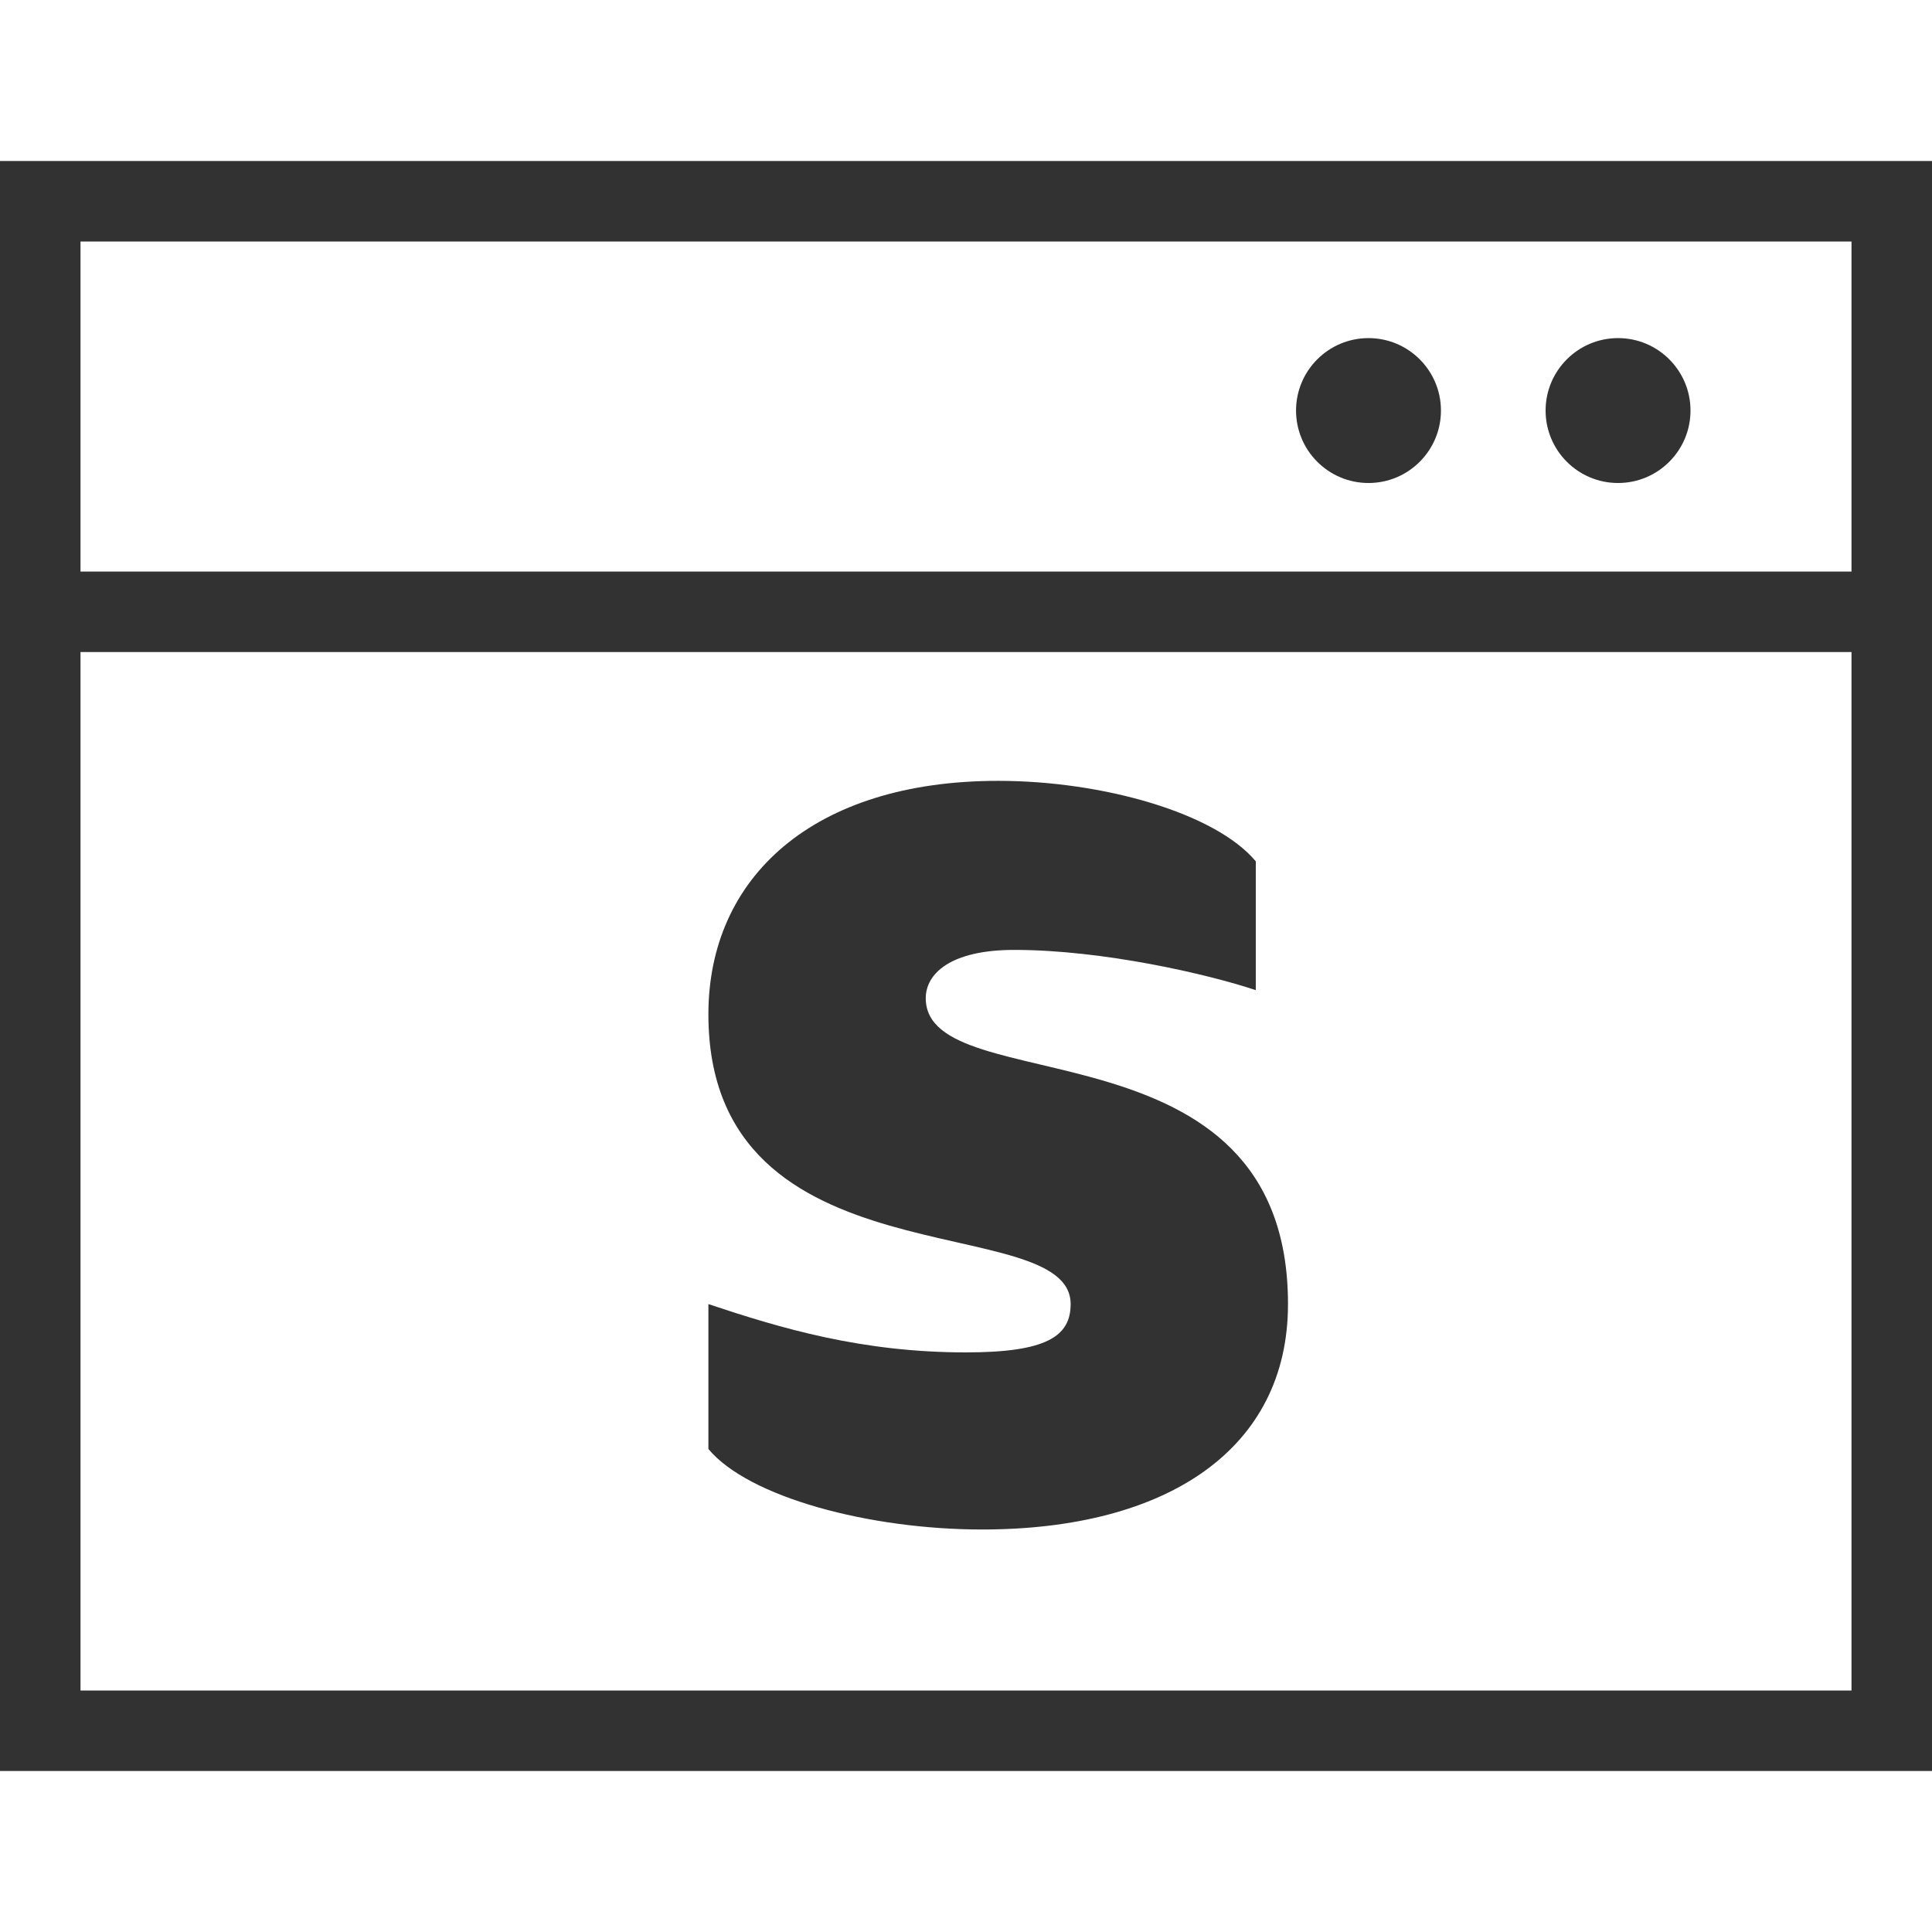 <svg height="30" viewBox="0 0 30 30" width="30" xmlns="http://www.w3.org/2000/svg"><path d="m0 2.5v25h30v-25zm28.75 1.25v5.125h-27.5v-5.125zm-27.5 22.5v-16.125h27.5v16.125zm23.875-18.75c-.621 0-1.125-.504-1.125-1.125s.504-1.125 1.125-1.125 1.125.504 1.125 1.125-.504 1.125-1.125 1.125zm-3.875 0c-.621 0-1.125-.504-1.125-1.125s.504-1.125 1.125-1.125 1.125.504 1.125 1.125-.504 1.125-1.125 1.125zm-6.875 8c0-.375.375-.75 1.375-.75 1.375 0 3 .375 3.75.625v-2c-.625-.75-2.375-1.25-4-1.25-2.875 0-4.5 1.5-4.5 3.625 0 4.25 5.625 3 5.625 4.5 0 .5-.375.75-1.625.75-1.625 0-2.875-.375-4-.75v2.25c.625.75 2.5 1.25 4.25 1.25 2.875 0 4.75-1.25 4.75-3.5 0-4.5-5.625-3.125-5.625-4.75z" fill="#323232"/></svg>